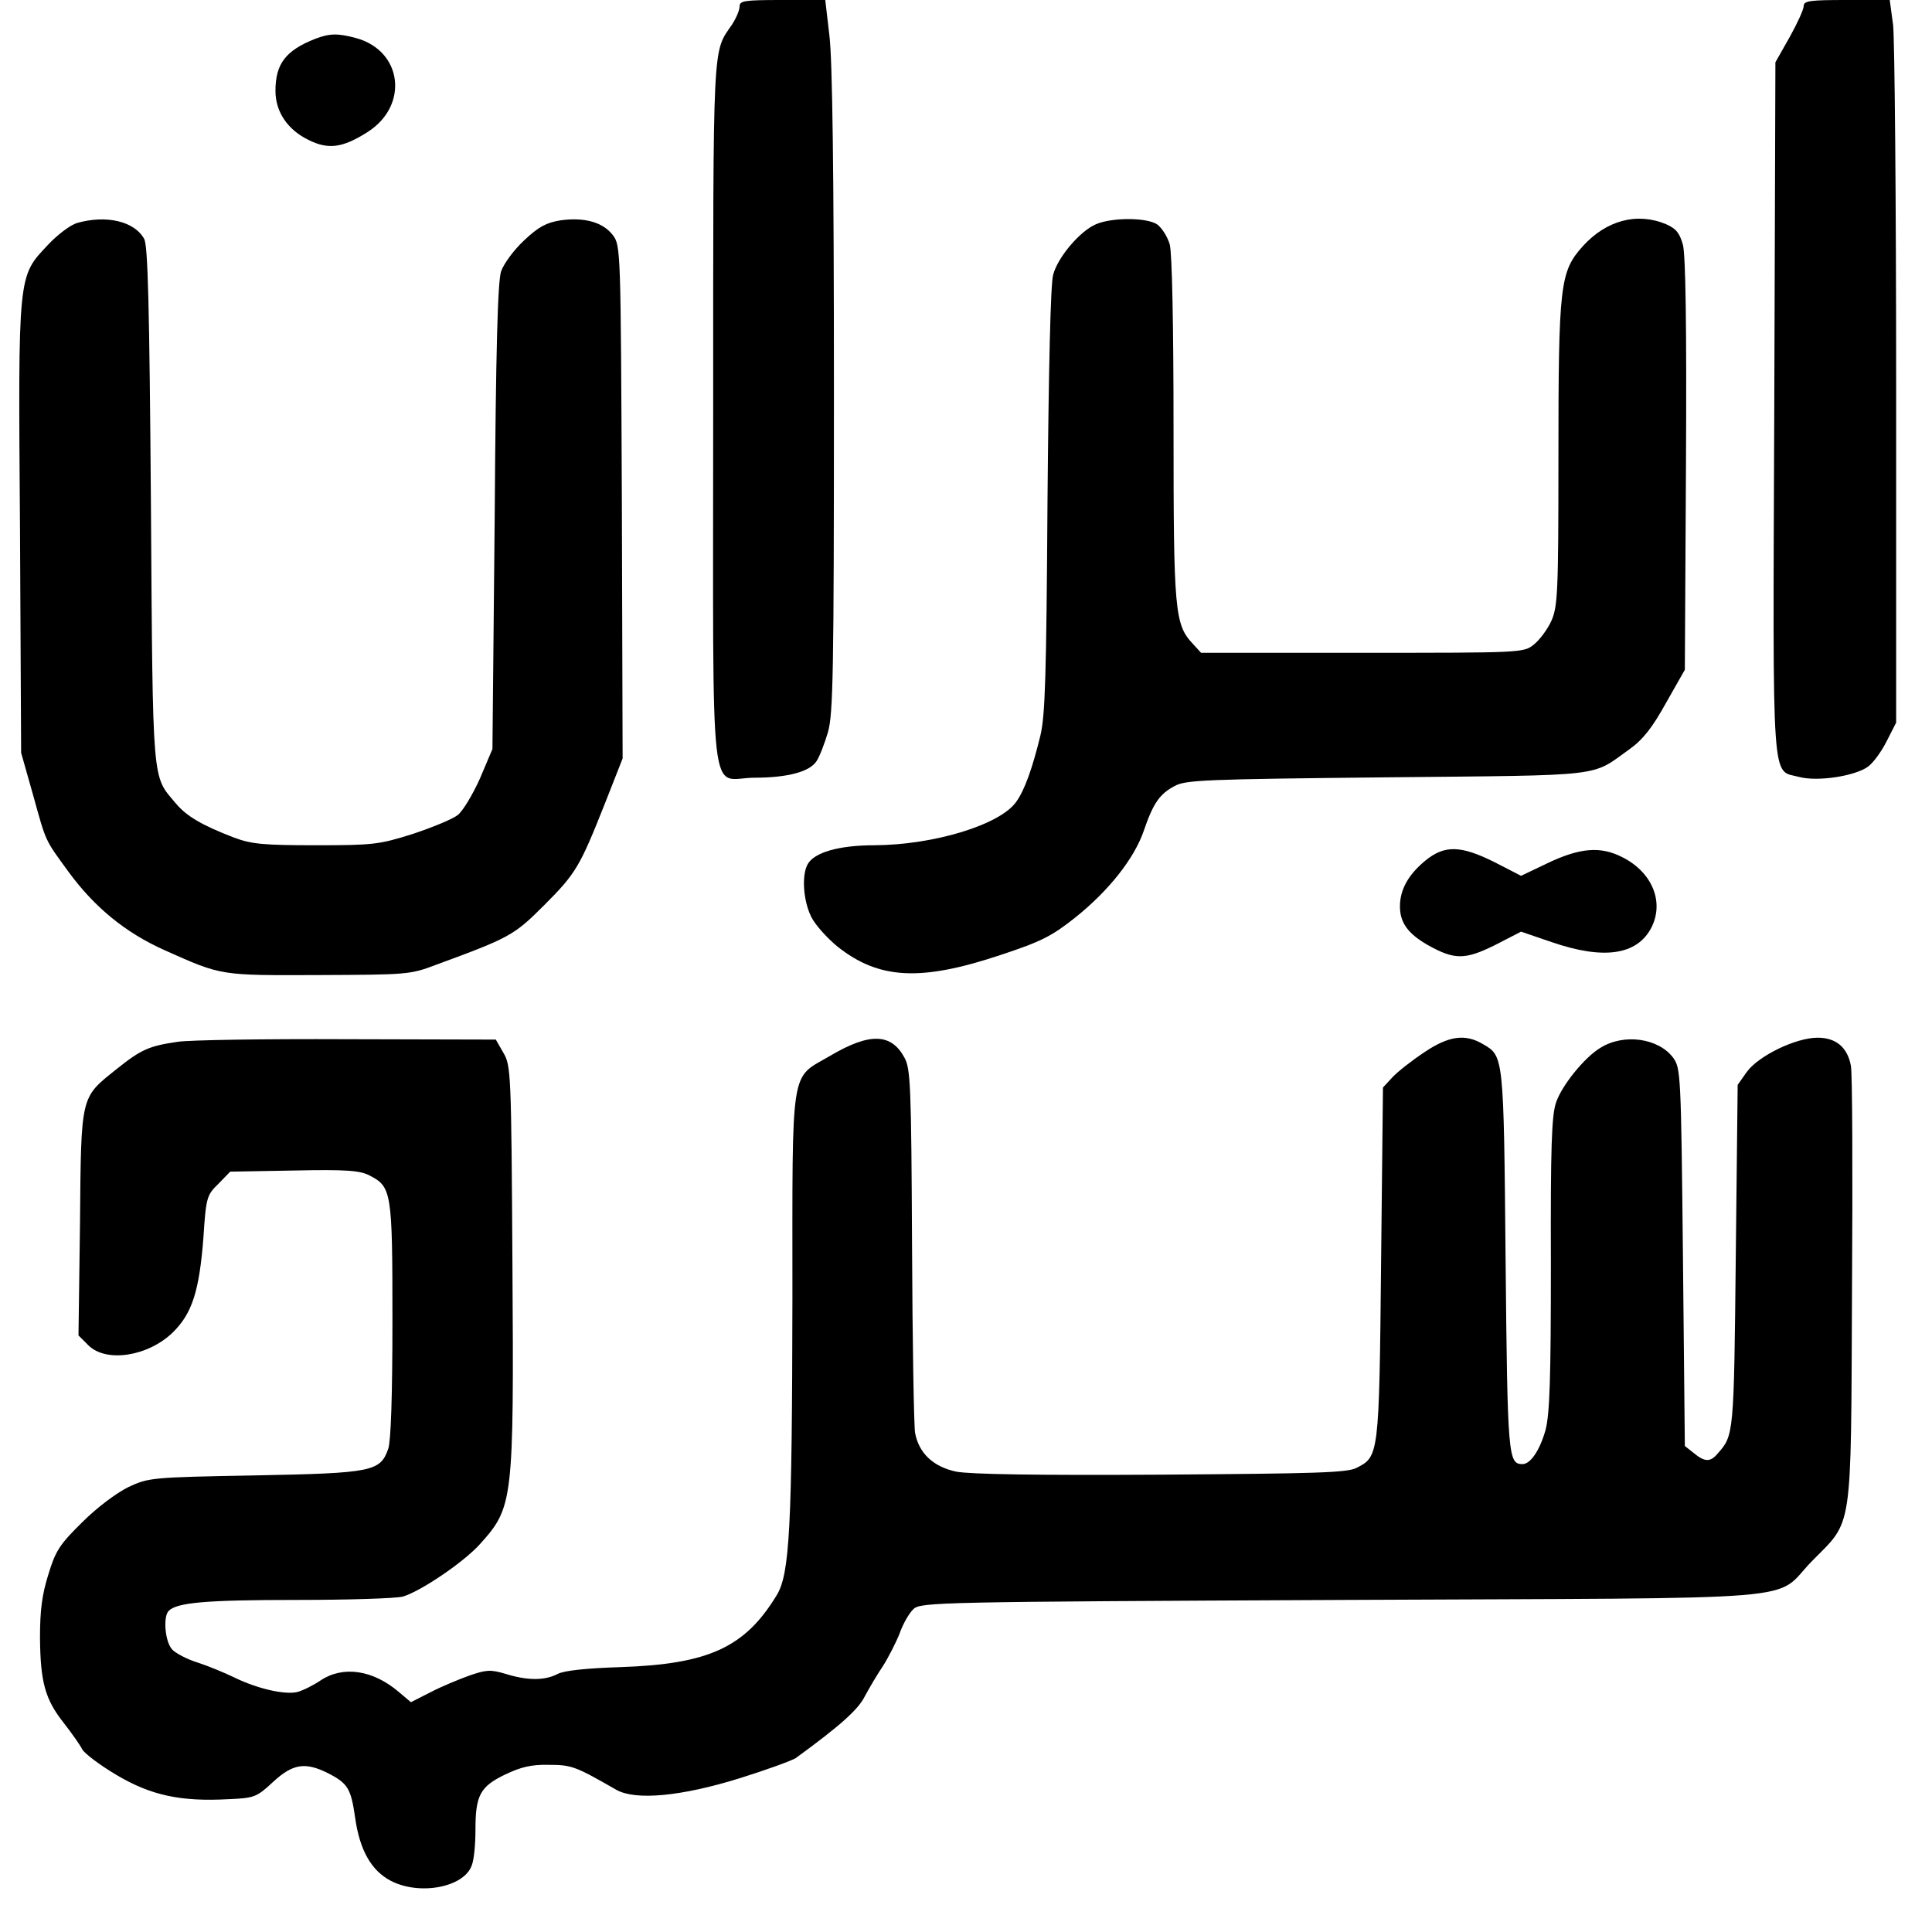 <?xml version="1.0" standalone="no"?>
<!DOCTYPE svg PUBLIC "-//W3C//DTD SVG 20010904//EN"
 "http://www.w3.org/TR/2001/REC-SVG-20010904/DTD/svg10.dtd">
<svg version="1.0" xmlns="http://www.w3.org/2000/svg"
 width="512pt" height="512pt" viewBox="0 0 512 512"
 preserveAspectRatio="xMidYMid meet">
<g transform="translate(0,512) scale(0.1,-0.1)"
fill="#000000" stroke="none">
<path d="M1960 5103 c0 -10 -9 -31 -20 -48 -52 -76 -50 -29 -50 -1030 0 -1076
-12 -967 109 -966 89 0 147 16 165 44 8 12 21 46 30 76 14 48 16 158 16 903 0
584 -4 879 -12 944 l-11 94 -114 0 c-101 0 -113 -2 -113 -17z"/>
<path d="M4780 5104 c0 -9 -17 -46 -37 -82 l-38 -67 -3 -918 c-4 -1024 -8
-956 66 -976 48 -13 147 2 182 27 14 10 36 40 50 68 l25 49 0 890 c0 490 -4
920 -8 958 l-9 67 -114 0 c-97 0 -114 -2 -114 -16z"/>
<path d="M835 5017 c-78 -31 -105 -66 -105 -138 0 -55 32 -103 88 -130 52 -26
90 -21 156 21 110 70 93 215 -30 249 -48 13 -70 13 -109 -2z"/>
<path d="M204 4529 c-17 -5 -52 -31 -77 -58 -80 -85 -79 -72 -74 -753 l3 -593
32 -113 c35 -126 30 -115 94 -203 69 -94 151 -161 254 -207 152 -68 146 -67
409 -66 233 1 242 1 310 27 196 72 207 78 287 158 85 85 95 103 162 272 l46
117 -2 679 c-3 672 -3 680 -24 708 -26 34 -75 48 -139 39 -37 -6 -58 -17 -96
-53 -27 -25 -54 -62 -61 -82 -9 -26 -14 -210 -17 -651 l-6 -615 -33 -78 c-19
-42 -45 -86 -59 -97 -14 -11 -68 -33 -119 -50 -89 -28 -104 -30 -257 -30 -139
0 -170 3 -216 20 -86 33 -127 57 -156 92 -62 74 -60 39 -65 788 -4 531 -8 690
-18 707 -26 47 -101 64 -178 42z"/>
<path d="M2905 4526 c-43 -18 -102 -88 -114 -134 -7 -23 -12 -254 -15 -598 -3
-464 -6 -570 -19 -624 -21 -86 -42 -145 -64 -175 -43 -61 -218 -114 -375 -115
-95 0 -161 -19 -178 -51 -16 -30 -11 -97 10 -139 11 -22 43 -57 70 -79 110
-87 221 -92 431 -22 109 36 136 50 198 99 89 71 157 157 182 230 25 73 42 98
82 119 29 16 79 18 562 23 588 6 539 0 644 75 35 25 60 57 96 122 l50 88 3
542 c2 372 -1 556 -8 584 -9 32 -18 43 -45 55 -77 32 -158 10 -220 -58 -61
-68 -65 -100 -65 -564 0 -357 -2 -392 -19 -430 -10 -22 -31 -50 -46 -62 -27
-22 -32 -22 -455 -22 l-427 0 -22 24 c-48 51 -51 87 -51 570 0 280 -4 465 -10
488 -6 21 -21 44 -33 53 -27 19 -120 19 -162 1z"/>
<path d="M3777 2839 c-45 -37 -67 -77 -67 -121 0 -43 21 -72 73 -102 71 -40
99 -40 178 -1 l70 36 82 -28 c137 -47 225 -34 263 38 35 68 3 147 -76 187 -58
30 -113 26 -202 -17 l-67 -32 -70 36 c-90 45 -133 46 -184 4z"/>
<path d="M470 2359 c-75 -11 -96 -20 -162 -73 -95 -76 -93 -66 -96 -408 l-4
-297 26 -26 c47 -47 158 -30 224 34 51 50 70 109 81 250 7 108 9 114 40 144
l31 32 169 3 c139 3 175 0 200 -13 59 -30 61 -43 61 -383 0 -200 -4 -320 -11
-341 -21 -61 -42 -65 -354 -71 -276 -5 -281 -6 -335 -31 -32 -16 -83 -54 -122
-93 -60 -59 -71 -76 -90 -139 -17 -54 -22 -96 -22 -167 1 -119 14 -164 63
-226 21 -27 43 -58 49 -70 6 -11 47 -42 91 -68 91 -54 170 -71 297 -64 68 3
74 5 118 46 52 48 85 53 145 23 53 -27 61 -41 72 -117 12 -87 43 -141 94 -168
76 -40 194 -18 215 40 6 14 10 56 10 94 0 92 12 115 78 147 42 20 69 27 116
26 61 0 71 -4 179 -66 51 -29 172 -18 329 31 70 22 136 46 147 53 118 86 166
129 183 164 12 22 33 58 48 80 14 22 34 61 44 86 9 26 26 55 37 65 20 18 64
19 1138 24 1273 6 1136 -6 1243 103 109 111 103 66 106 717 2 311 1 579 -3
596 -9 48 -39 74 -88 74 -58 0 -157 -48 -188 -91 l-24 -34 -5 -455 c-5 -472
-5 -474 -48 -522 -19 -23 -34 -23 -63 1 l-24 19 -5 500 c-5 488 -6 501 -26
529 -39 52 -131 65 -193 26 -43 -26 -102 -100 -117 -144 -12 -33 -15 -118 -14
-428 0 -304 -3 -397 -14 -440 -15 -54 -40 -91 -61 -91 -38 0 -40 17 -45 539
-5 546 -5 542 -60 574 -47 28 -91 22 -156 -22 -33 -22 -70 -51 -84 -66 l-25
-27 -5 -466 c-5 -511 -6 -512 -65 -542 -25 -13 -107 -15 -518 -18 -332 -2
-506 1 -543 8 -61 13 -99 49 -109 103 -3 18 -7 241 -8 497 -2 423 -4 468 -20
497 -35 65 -92 67 -197 5 -107 -63 -100 -15 -100 -642 -1 -608 -7 -732 -42
-788 -84 -138 -180 -182 -413 -190 -91 -3 -149 -9 -167 -18 -34 -18 -80 -18
-138 0 -40 12 -51 11 -95 -4 -28 -10 -74 -29 -103 -44 l-53 -27 -32 27 c-69
59 -148 70 -207 31 -19 -13 -47 -27 -62 -31 -34 -8 -107 9 -168 39 -25 12 -68
30 -96 39 -29 9 -59 25 -68 35 -19 21 -24 87 -9 102 22 22 97 29 338 29 138 0
265 4 283 9 47 14 161 91 204 139 88 98 90 111 86 742 -3 509 -4 526 -24 560
l-20 35 -395 1 c-217 1 -419 -2 -449 -7z"/>
</g>
</svg>
